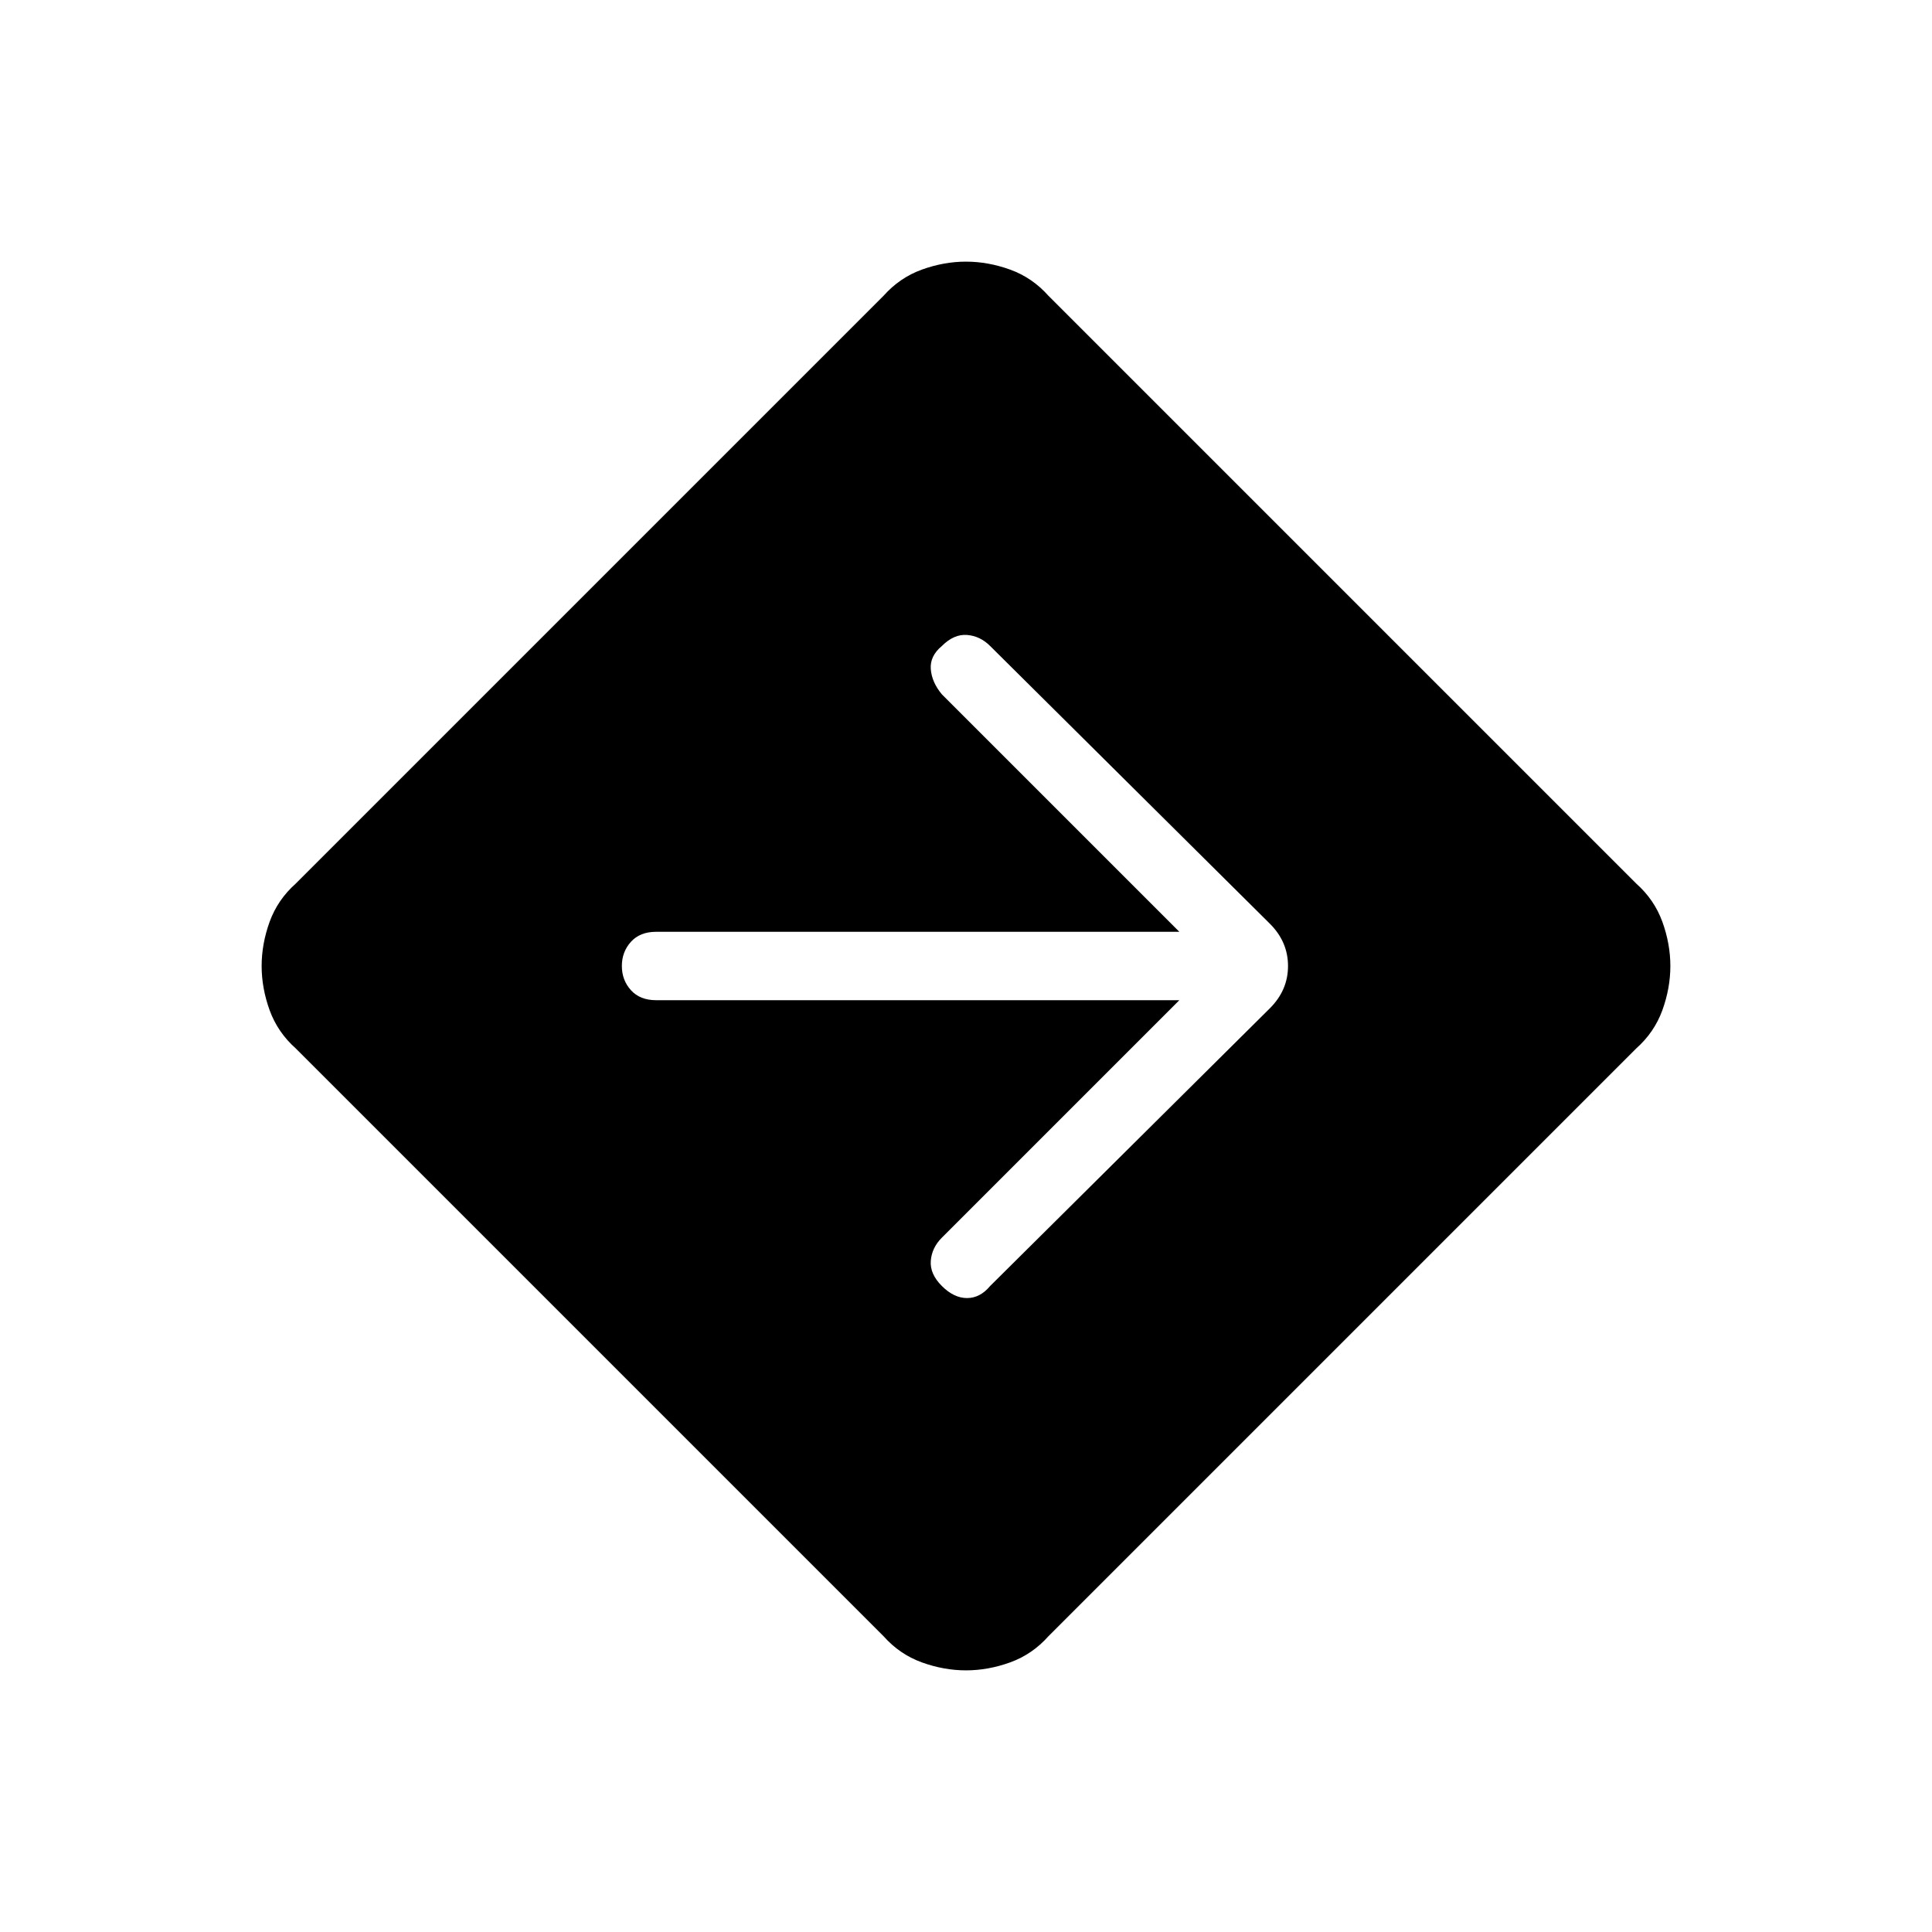 <svg xmlns="http://www.w3.org/2000/svg" height="40" width="40"><path d="M20 34.583q-.458 0-.917-.166-.458-.167-.791-.542L6.125 21.708q-.375-.333-.542-.791-.166-.459-.166-.917t.166-.917q.167-.458.542-.791L18.292 6.125q.333-.375.791-.542.459-.166.917-.166t.917.166q.458.167.791.542l12.167 12.167q.375.333.542.791.166.459.166.917t-.166.917q-.167.458-.542.791L21.708 33.875q-.333.375-.791.542-.459.166-.917.166Zm4.417-13.875L19.5 25.625q-.208.208-.229.479-.021.271.229.521t.521.25q.271 0 .479-.25l5.792-5.75q.375-.375.375-.875t-.375-.875l-5.792-5.75q-.208-.208-.479-.229-.271-.021-.521.229-.25.208-.229.479.021.271.229.521l4.917 4.917H13.583q-.333 0-.521.208-.187.208-.187.5 0 .292.187.5.188.208.521.208Z"/></svg>